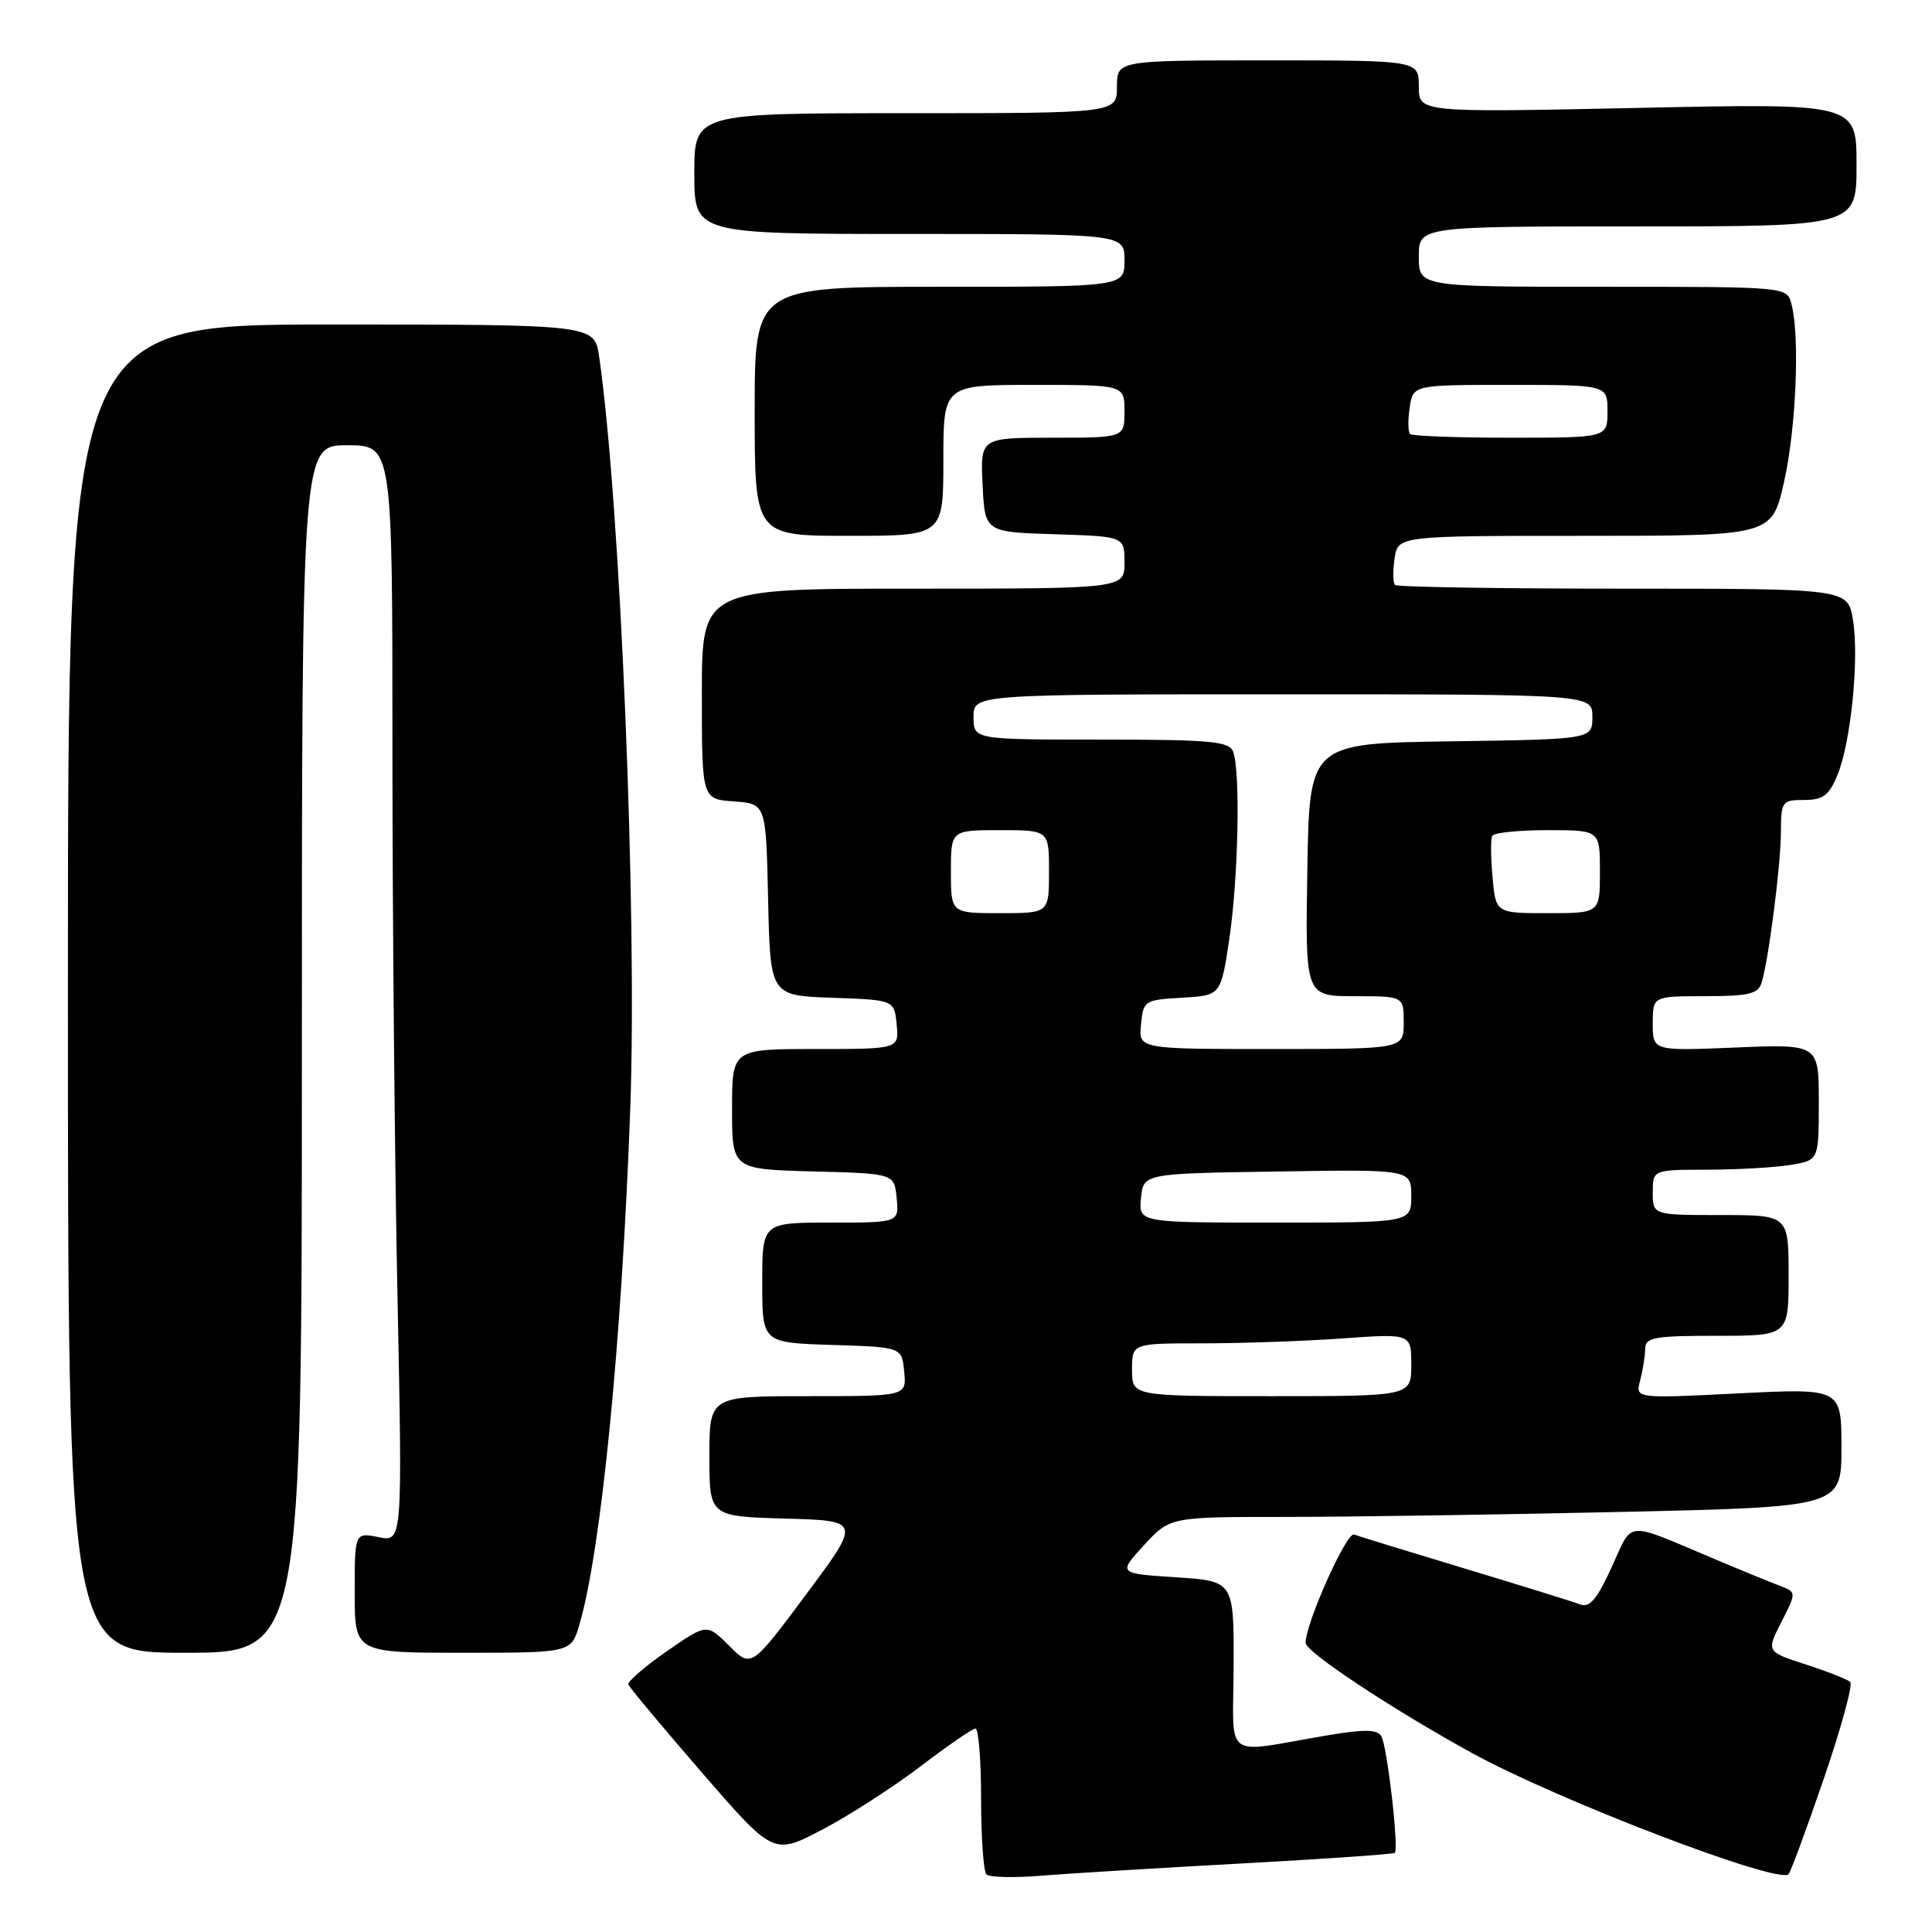 <?xml version="1.0" encoding="UTF-8" standalone="no"?>
<!DOCTYPE svg PUBLIC "-//W3C//DTD SVG 1.1//EN" "http://www.w3.org/Graphics/SVG/1.1/DTD/svg11.dtd" >
<svg xmlns="http://www.w3.org/2000/svg" xmlns:xlink="http://www.w3.org/1999/xlink" version="1.1" viewBox="0 0 256 256">
 <g >
 <path fill="currentColor"
d=" M 164.50 246.92 C 175.50 246.32 184.64 245.69 184.82 245.51 C 185.38 244.95 183.80 231.29 183.03 230.05 C 182.47 229.14 180.75 229.12 175.90 229.94 C 161.79 232.33 163.42 233.53 163.46 220.76 C 163.50 209.50 163.50 209.50 155.82 209.00 C 148.14 208.50 148.14 208.50 151.58 204.75 C 155.03 201.00 155.03 201.00 170.26 201.00 C 178.64 201.00 198.66 200.70 214.75 200.34 C 244.00 199.68 244.00 199.68 244.00 191.81 C 244.00 183.95 244.00 183.95 230.34 184.63 C 216.68 185.32 216.68 185.32 217.33 182.91 C 217.68 181.58 217.98 179.71 217.99 178.75 C 218.00 177.21 219.12 177.00 227.50 177.00 C 237.00 177.00 237.00 177.00 237.00 169.00 C 237.00 161.00 237.00 161.00 228.00 161.00 C 219.00 161.00 219.00 161.00 219.00 158.00 C 219.00 155.00 219.00 155.00 226.25 154.99 C 230.24 154.98 235.19 154.70 237.25 154.36 C 241.00 153.74 241.00 153.74 241.00 146.04 C 241.00 138.35 241.00 138.35 230.00 138.80 C 219.00 139.26 219.00 139.26 219.00 135.63 C 219.00 132.00 219.00 132.00 225.93 132.00 C 231.66 132.00 232.96 131.70 233.41 130.25 C 234.35 127.24 235.96 114.70 235.98 110.25 C 236.00 106.18 236.13 106.00 239.05 106.00 C 241.55 106.00 242.35 105.41 243.45 102.75 C 245.26 98.41 246.38 87.19 245.52 82.10 C 244.82 78.00 244.82 78.00 215.08 78.00 C 198.72 78.00 185.11 77.78 184.84 77.51 C 184.57 77.23 184.54 75.66 184.79 74.01 C 185.23 71.00 185.23 71.00 210.00 71.00 C 234.78 71.00 234.78 71.00 236.39 63.88 C 238.00 56.76 238.51 44.49 237.37 40.25 C 236.77 38.00 236.77 38.00 212.38 38.00 C 188.00 38.00 188.00 38.00 188.00 34.00 C 188.00 30.00 188.00 30.00 217.00 30.00 C 246.00 30.00 246.00 30.00 246.00 21.84 C 246.00 13.68 246.00 13.68 217.00 14.30 C 188.00 14.91 188.00 14.91 188.00 11.46 C 188.00 8.00 188.00 8.00 168.00 8.00 C 148.00 8.00 148.00 8.00 148.00 11.50 C 148.00 15.00 148.00 15.00 120.00 15.00 C 92.00 15.00 92.00 15.00 92.00 23.00 C 92.00 31.00 92.00 31.00 120.50 31.00 C 149.00 31.00 149.00 31.00 149.00 34.50 C 149.00 38.00 149.00 38.00 124.50 38.00 C 100.00 38.00 100.00 38.00 100.00 54.50 C 100.00 71.00 100.00 71.00 112.50 71.00 C 125.00 71.00 125.00 71.00 125.00 61.00 C 125.00 51.00 125.00 51.00 137.00 51.00 C 149.00 51.00 149.00 51.00 149.00 54.50 C 149.00 58.00 149.00 58.00 139.45 58.00 C 129.90 58.00 129.90 58.00 130.20 64.25 C 130.50 70.50 130.50 70.50 139.75 70.79 C 149.00 71.08 149.00 71.08 149.00 74.54 C 149.00 78.00 149.00 78.00 121.00 78.00 C 93.00 78.00 93.00 78.00 93.00 91.94 C 93.00 105.89 93.00 105.89 97.25 106.19 C 101.50 106.50 101.50 106.50 101.78 119.21 C 102.06 131.92 102.06 131.92 110.28 132.21 C 118.50 132.50 118.50 132.50 118.81 135.75 C 119.13 139.00 119.13 139.00 108.06 139.00 C 97.00 139.00 97.00 139.00 97.00 146.97 C 97.00 154.93 97.00 154.93 107.75 155.22 C 118.50 155.50 118.50 155.50 118.81 158.75 C 119.13 162.00 119.13 162.00 110.06 162.00 C 101.00 162.00 101.00 162.00 101.00 169.96 C 101.00 177.92 101.00 177.92 110.25 178.21 C 119.50 178.50 119.50 178.50 119.81 181.75 C 120.13 185.00 120.13 185.00 107.06 185.00 C 94.00 185.00 94.00 185.00 94.00 192.97 C 94.00 200.93 94.00 200.93 104.05 201.22 C 114.09 201.50 114.09 201.50 106.82 211.26 C 99.55 221.02 99.55 221.02 96.61 218.07 C 93.66 215.12 93.66 215.12 88.34 218.81 C 85.42 220.84 83.13 222.82 83.26 223.20 C 83.39 223.59 87.78 228.84 93.00 234.87 C 102.50 245.83 102.50 245.83 109.00 242.41 C 112.58 240.53 118.42 236.76 122.00 234.03 C 125.58 231.30 128.84 229.06 129.25 229.04 C 129.66 229.02 130.00 233.20 130.00 238.33 C 130.00 243.47 130.32 247.98 130.71 248.37 C 131.10 248.76 134.36 248.84 137.96 248.54 C 141.56 248.25 153.50 247.52 164.50 246.92 Z  M 241.67 235.67 C 243.96 228.98 245.54 223.22 245.17 222.87 C 244.80 222.53 242.15 221.48 239.27 220.55 C 234.04 218.85 234.04 218.85 236.05 214.91 C 238.06 210.97 238.06 210.97 235.78 210.10 C 234.52 209.63 230.57 208.01 227.00 206.50 C 215.16 201.51 216.42 201.40 213.56 207.65 C 211.61 211.92 210.63 213.07 209.37 212.59 C 208.47 212.24 201.60 210.11 194.12 207.85 C 186.63 205.59 180.02 203.56 179.42 203.33 C 178.43 202.95 173.00 215.09 173.00 217.68 C 173.00 218.88 184.27 226.35 195.00 232.26 C 206.30 238.49 235.62 249.71 236.99 248.34 C 237.27 248.07 239.37 242.37 241.67 235.67 Z  M 40.00 139.00 C 40.00 59.00 40.00 59.00 46.00 59.00 C 52.00 59.00 52.00 59.00 52.00 99.25 C 52.00 121.39 52.30 154.08 52.67 171.91 C 53.33 204.32 53.33 204.32 50.16 203.68 C 47.00 203.05 47.00 203.05 47.00 211.03 C 47.00 219.00 47.00 219.00 61.34 219.00 C 75.68 219.00 75.68 219.00 76.78 215.25 C 79.66 205.38 82.38 177.88 83.51 147.00 C 84.46 121.30 82.20 66.66 79.39 47.25 C 78.77 43.00 78.77 43.00 43.89 43.00 C 9.00 43.00 9.00 43.00 9.00 131.00 C 9.00 219.00 9.00 219.00 24.50 219.00 C 40.00 219.00 40.00 219.00 40.00 139.00 Z  M 150.00 181.50 C 150.00 178.00 150.00 178.00 159.35 178.00 C 164.49 178.00 172.81 177.71 177.85 177.35 C 187.00 176.70 187.00 176.70 187.00 180.85 C 187.00 185.00 187.00 185.00 168.50 185.00 C 150.00 185.00 150.00 185.00 150.00 181.50 Z  M 151.19 158.75 C 151.50 155.50 151.50 155.50 169.25 155.23 C 187.00 154.95 187.00 154.95 187.00 158.48 C 187.00 162.00 187.00 162.00 168.94 162.00 C 150.87 162.00 150.87 162.00 151.19 158.75 Z  M 151.19 135.75 C 151.49 132.59 151.64 132.49 156.64 132.20 C 161.77 131.90 161.77 131.90 162.89 124.41 C 164.09 116.33 164.38 102.15 163.39 99.58 C 162.87 98.23 160.37 98.00 145.89 98.00 C 129.00 98.00 129.00 98.00 129.00 95.00 C 129.00 92.00 129.00 92.00 170.00 92.00 C 211.00 92.00 211.00 92.00 211.00 94.98 C 211.00 97.96 211.00 97.96 192.25 98.23 C 173.50 98.50 173.50 98.50 173.23 115.25 C 172.95 132.00 172.95 132.00 179.48 132.00 C 186.00 132.00 186.00 132.00 186.00 135.50 C 186.00 139.00 186.00 139.00 168.44 139.00 C 150.87 139.00 150.87 139.00 151.19 135.75 Z  M 126.00 115.50 C 126.00 110.00 126.00 110.00 132.50 110.00 C 139.00 110.00 139.00 110.00 139.00 115.50 C 139.00 121.00 139.00 121.00 132.50 121.00 C 126.00 121.00 126.00 121.00 126.00 115.50 Z  M 197.77 116.25 C 197.53 113.64 197.51 111.16 197.73 110.75 C 197.94 110.34 201.24 110.00 205.06 110.00 C 212.00 110.00 212.00 110.00 212.00 115.50 C 212.00 121.00 212.00 121.00 205.10 121.00 C 198.20 121.00 198.20 121.00 197.77 116.25 Z  M 186.84 57.51 C 186.57 57.23 186.54 55.66 186.79 54.01 C 187.23 51.00 187.23 51.00 200.11 51.00 C 213.00 51.00 213.00 51.00 213.00 54.50 C 213.00 58.00 213.00 58.00 200.17 58.00 C 193.11 58.00 187.11 57.78 186.84 57.51 Z "/>
</g>
</svg>